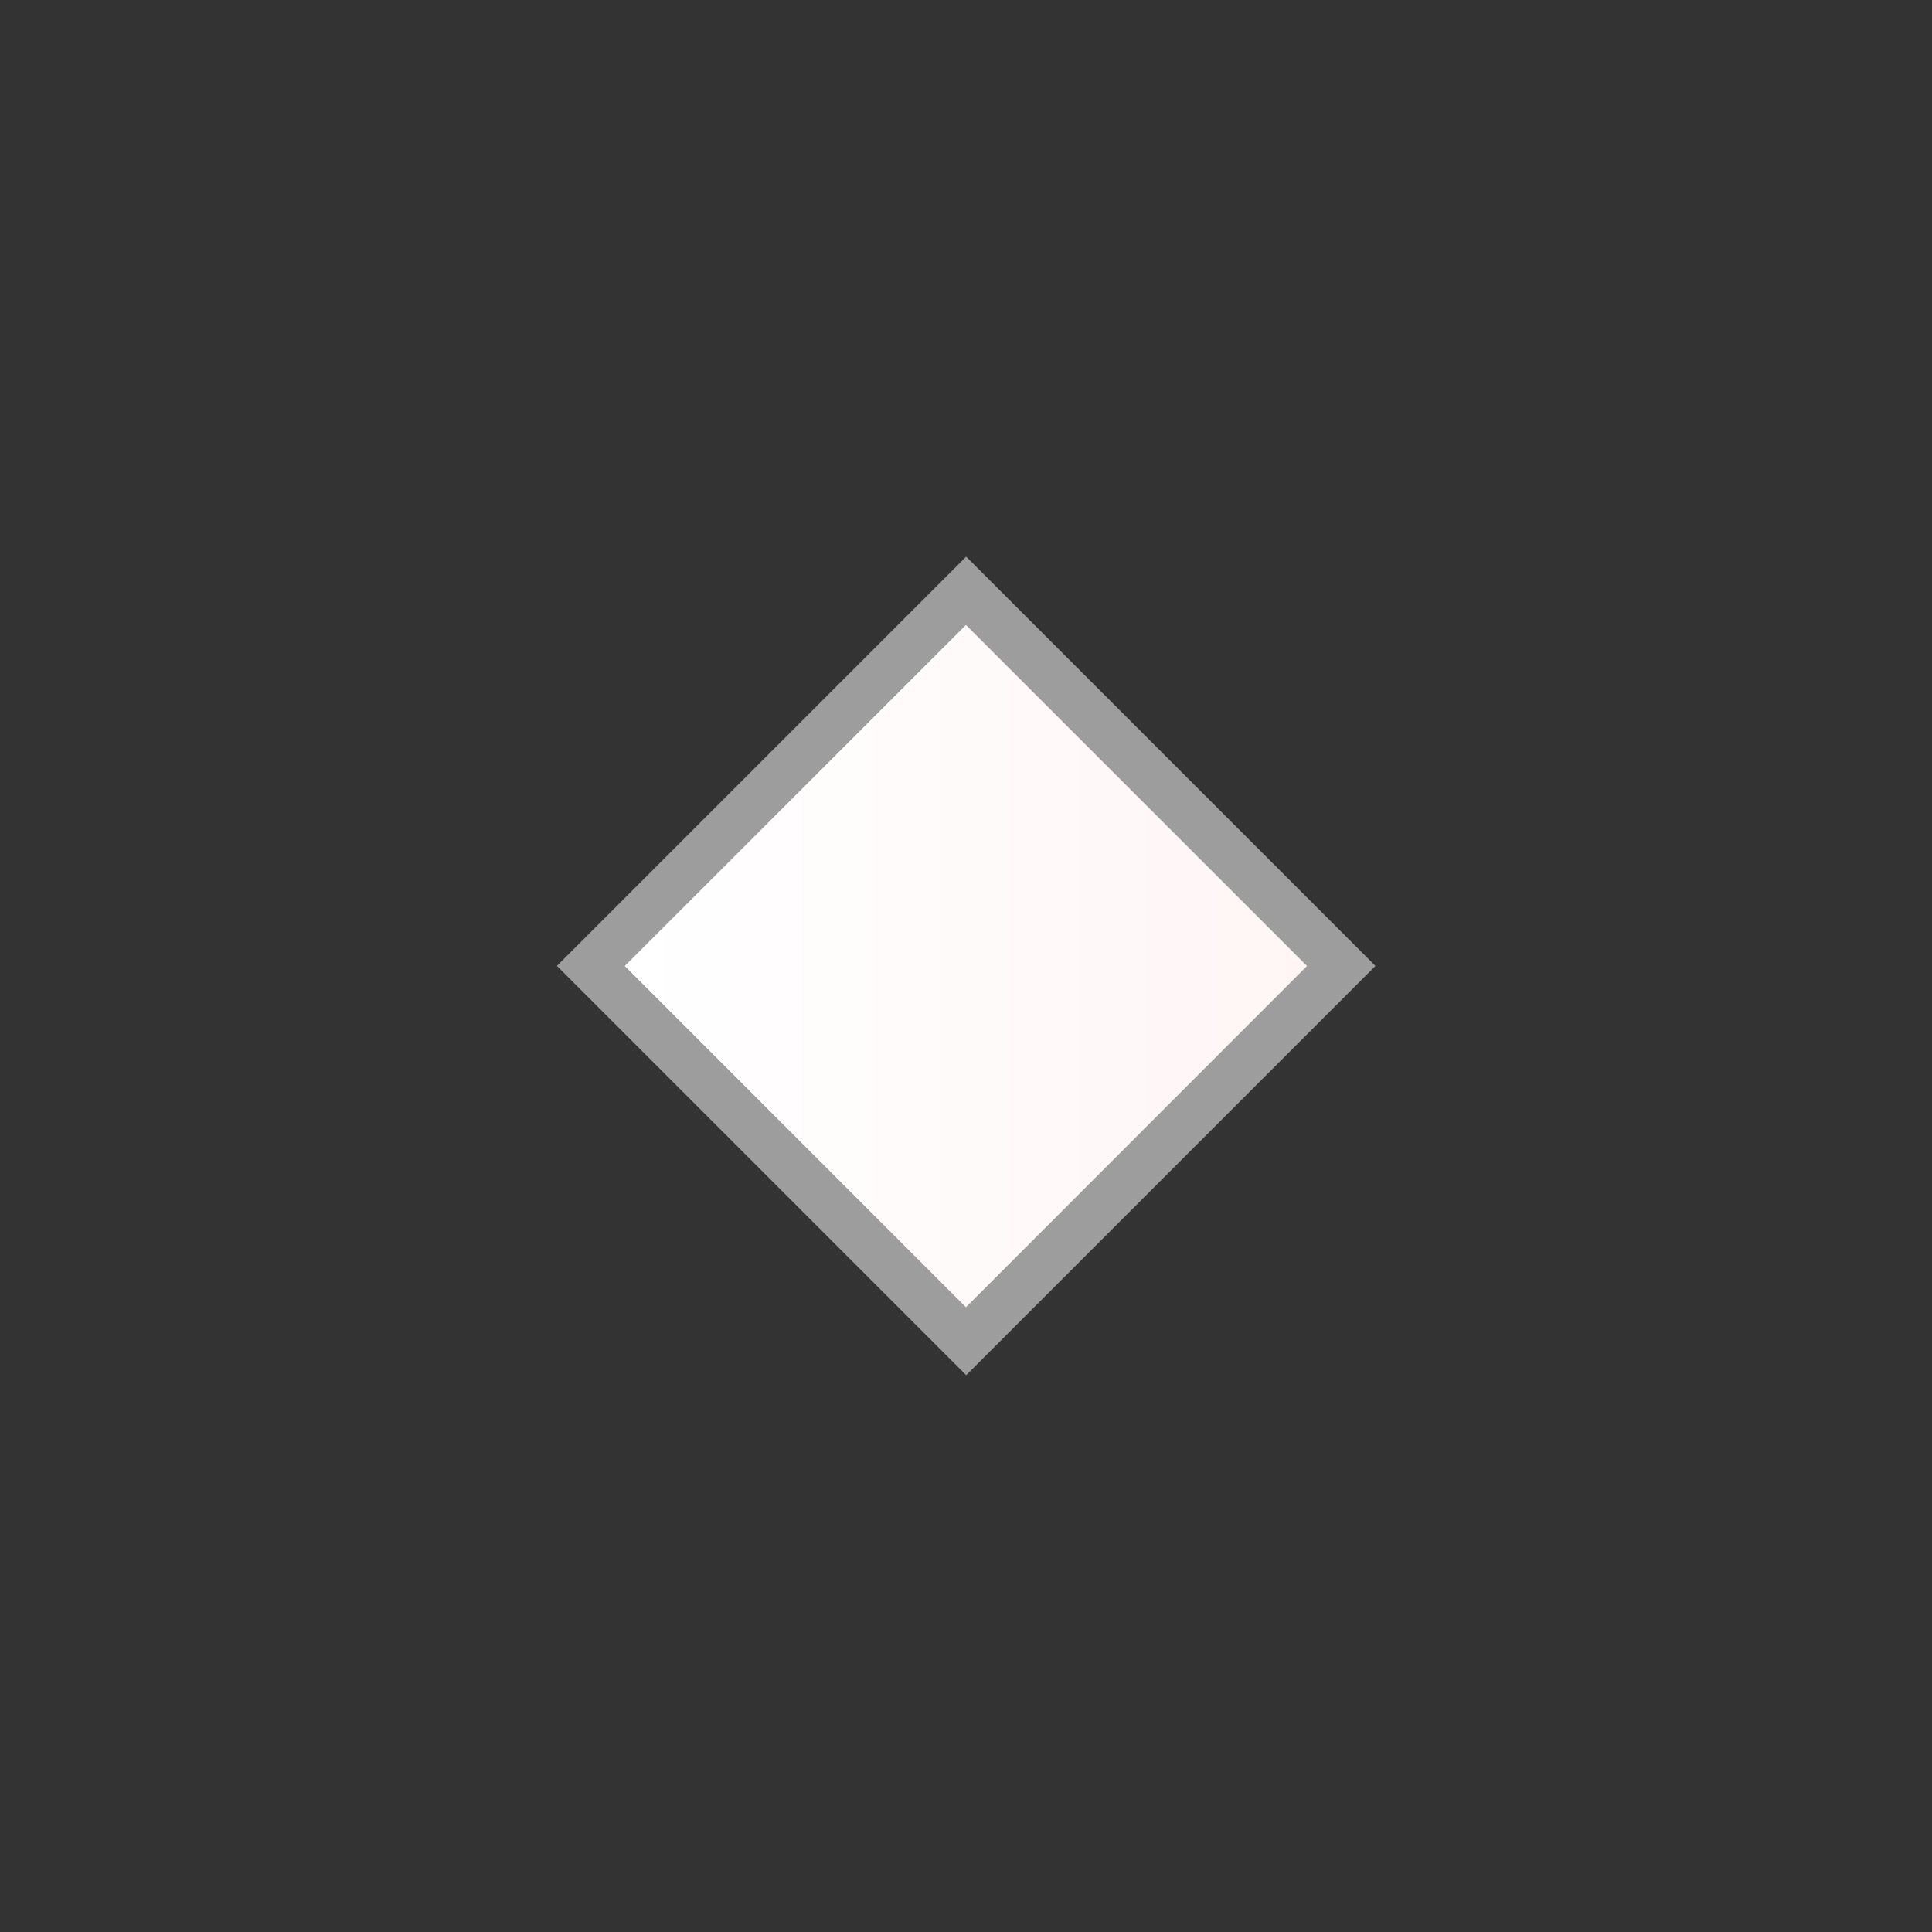 <?xml version="1.0" encoding="utf-8"?>
<!-- Generator: Adobe Illustrator 15.0.2, SVG Export Plug-In . SVG Version: 6.00 Build 0)  -->
<!DOCTYPE svg PUBLIC "-//W3C//DTD SVG 1.1//EN" "http://www.w3.org/Graphics/SVG/1.1/DTD/svg11.dtd">
<svg version="1.1" id="Calque_1" xmlns="http://www.w3.org/2000/svg" xmlns:xlink="http://www.w3.org/1999/xlink" x="0px" y="0px"
	 width="28.32px" height="28.32px" viewBox="0 0 28.32 28.32" enable-background="new 0 0 28.32 28.32" xml:space="preserve">
<rect x="0" y="0" width="28.32" height="28.32" fill="#333333" stroke="none"/>
<rect x="9.918" y="9.918" transform="matrix(-0.707 0.707 -0.707 -0.707 34.186 14.159)" opacity="0.75" fill="#C0C0C0" enable-background="new    " width="8.485" height="8.486"/>
<linearGradient id="SVGID_1_" gradientUnits="userSpaceOnUse" x1="486.357" y1="734.822" x2="486.357" y2="744.953" gradientTransform="matrix(1.192488e-008 -1 1 1.192488e-008 -725.601 500.519)">
	<stop  offset="0" style="stop-color:#FFFFFF"/>
	<stop  offset="1" style="stop-color:#FFF5F5"/>
</linearGradient>
<polygon fill="url(#SVGID_1_)" points="9.158,14.16 14.159,9.161 19.158,14.16 14.159,19.162 "/>
</svg>
